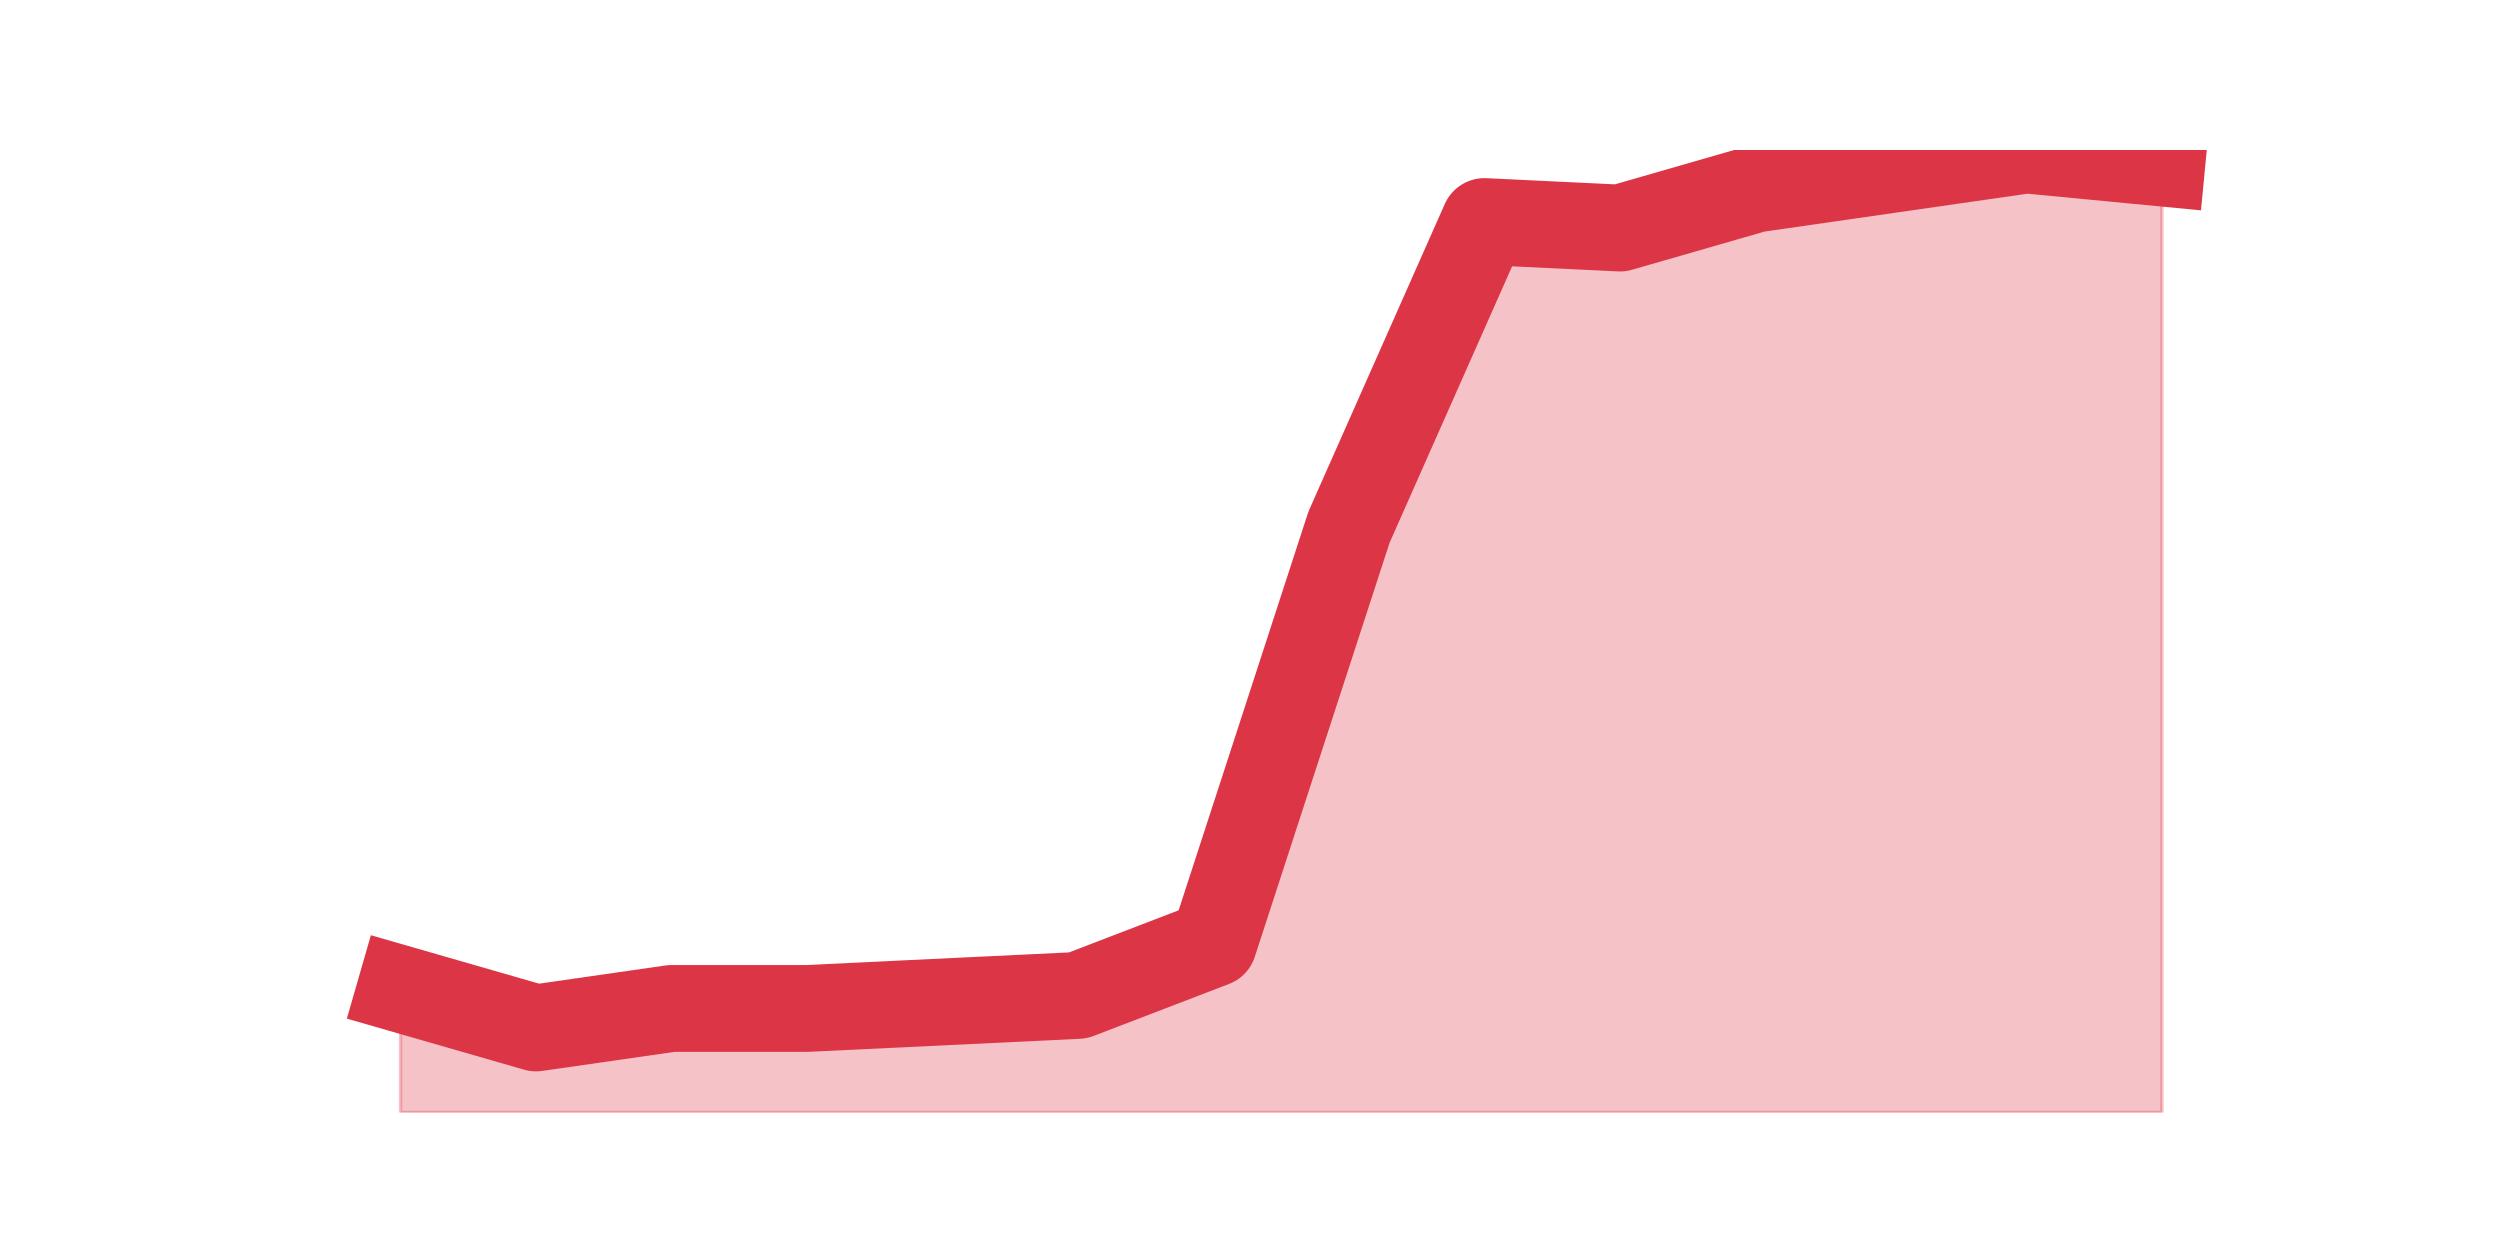 <?xml version="1.0" encoding="utf-8" standalone="no"?>
<!DOCTYPE svg PUBLIC "-//W3C//DTD SVG 1.1//EN"
  "http://www.w3.org/Graphics/SVG/1.1/DTD/svg11.dtd">
<svg height="360pt" version="1.1" viewBox="0 0 720 360" width="720pt" xmlns="http://www.w3.org/2000/svg" xmlns:xlink="http://www.w3.org/1999/xlink">
 <defs>
  <style type="text/css">*{stroke-linecap:butt;stroke-linejoin:round;}</style>
 </defs>
 <g id="figure_1">
  <g id="patch_1">
   <path d="M 0 360 
L 720 360 
L 720 0 
L 0 0 
z
" style="fill:none;"/>
  </g>
  <g id="axes_1">
   <g id="matplotlib.axis_1"/>
   <g id="matplotlib.axis_2"/>
   <g id="PolyCollection_1">
    <defs>
     <path d="M 115.364 -75.186 
L 115.364 -39.6 
L 154.385 -39.6 
L 193.406 -39.6 
L 232.427 -39.6 
L 271.448 -39.6 
L 310.469 -39.6 
L 349.49 -39.6 
L 388.51 -39.6 
L 427.531 -39.6 
L 466.552 -39.6 
L 505.573 -39.6 
L 544.594 -39.6 
L 583.615 -39.6 
L 622.636 -39.6 
L 622.636 -313.054 
L 622.636 -313.054 
L 583.615 -316.8 
L 544.594 -311.181 
L 505.573 -305.562 
L 466.552 -294.324 
L 427.531 -296.197 
L 388.51 -208.168 
L 349.49 -88.297 
L 310.469 -73.314 
L 271.448 -71.441 
L 232.427 -69.568 
L 193.406 -69.568 
L 154.385 -63.949 
L 115.364 -75.186 
z
" id="med26a34d9b" style="stroke:#dc3545;stroke-opacity:0.3;"/>
    </defs>
    <g clip-path="url(#p48cda9b19c)">
     <use style="fill:#dc3545;fill-opacity:0.3;stroke:#dc3545;stroke-opacity:0.3;" x="0" xlink:href="#med26a34d9b" y="360"/>
    </g>
   </g>
   <g id="line2d_1">
    <path clip-path="url(#p48cda9b19c)" d="M 115.364 284.814 
L 154.385 296.051 
L 193.406 290.432 
L 232.427 290.432 
L 271.448 288.559 
L 310.469 286.686 
L 349.49 271.703 
L 388.51 151.832 
L 427.531 63.803 
L 466.552 65.676 
L 505.573 54.438 
L 544.594 48.819 
L 583.615 43.2 
L 622.636 46.946 
" style="fill:none;stroke:#dc3545;stroke-linecap:square;stroke-width:25;"/>
   </g>
  </g>
 </g>
 <defs>
  <clipPath id="p48cda9b19c">
   <rect height="277.2" width="558" x="90" y="43.2"/>
  </clipPath>
 </defs>
</svg>
